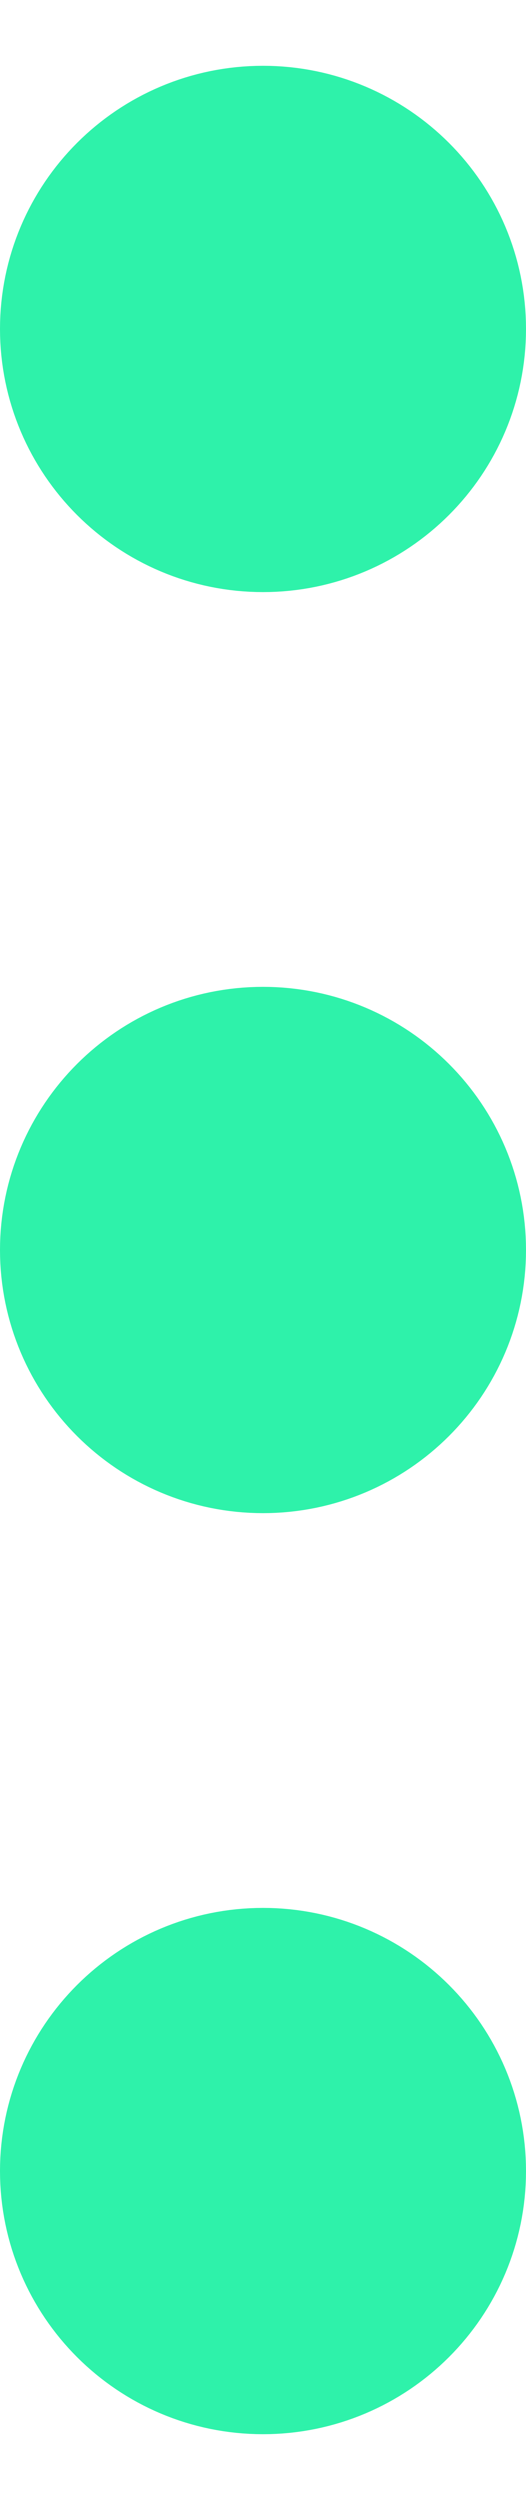 <svg width="4" height="19" viewBox="0 0 4 19" fill="none" xmlns="http://www.w3.org/2000/svg">
<path d="M2 10.5C2.552 10.5 3 10.052 3 9.5C3 8.948 2.552 8.5 2 8.5C1.448 8.5 1 8.948 1 9.5C1 10.052 1.448 10.5 2 10.5Z" fill="#D9D9D9"/>
<path d="M2 3.5C2.552 3.5 3 3.052 3 2.5C3 1.948 2.552 1.5 2 1.5C1.448 1.5 1 1.948 1 2.5C1 3.052 1.448 3.5 2 3.5Z" fill="#D9D9D9"/>
<path d="M2 17.5C2.552 17.5 3 17.052 3 16.5C3 15.948 2.552 15.5 2 15.5C1.448 15.5 1 15.948 1 16.5C1 17.052 1.448 17.5 2 17.5Z" fill="#D9D9D9"/>
<path d="M2 10.5C2.552 10.5 3 10.052 3 9.5C3 8.948 2.552 8.5 2 8.5C1.448 8.5 1 8.948 1 9.5C1 10.052 1.448 10.5 2 10.5Z" stroke="#2EF2AA" stroke-width="2" stroke-linecap="round" stroke-linejoin="round"/>
<path d="M2 3.5C2.552 3.5 3 3.052 3 2.5C3 1.948 2.552 1.5 2 1.5C1.448 1.5 1 1.948 1 2.5C1 3.052 1.448 3.5 2 3.5Z" stroke="#2EF2AA" stroke-width="2" stroke-linecap="round" stroke-linejoin="round"/>
<path d="M2 17.5C2.552 17.5 3 17.052 3 16.5C3 15.948 2.552 15.5 2 15.5C1.448 15.5 1 15.948 1 16.5C1 17.052 1.448 17.5 2 17.5Z" stroke="#2EF2AA" stroke-width="2" stroke-linecap="round" stroke-linejoin="round"/>
</svg>
